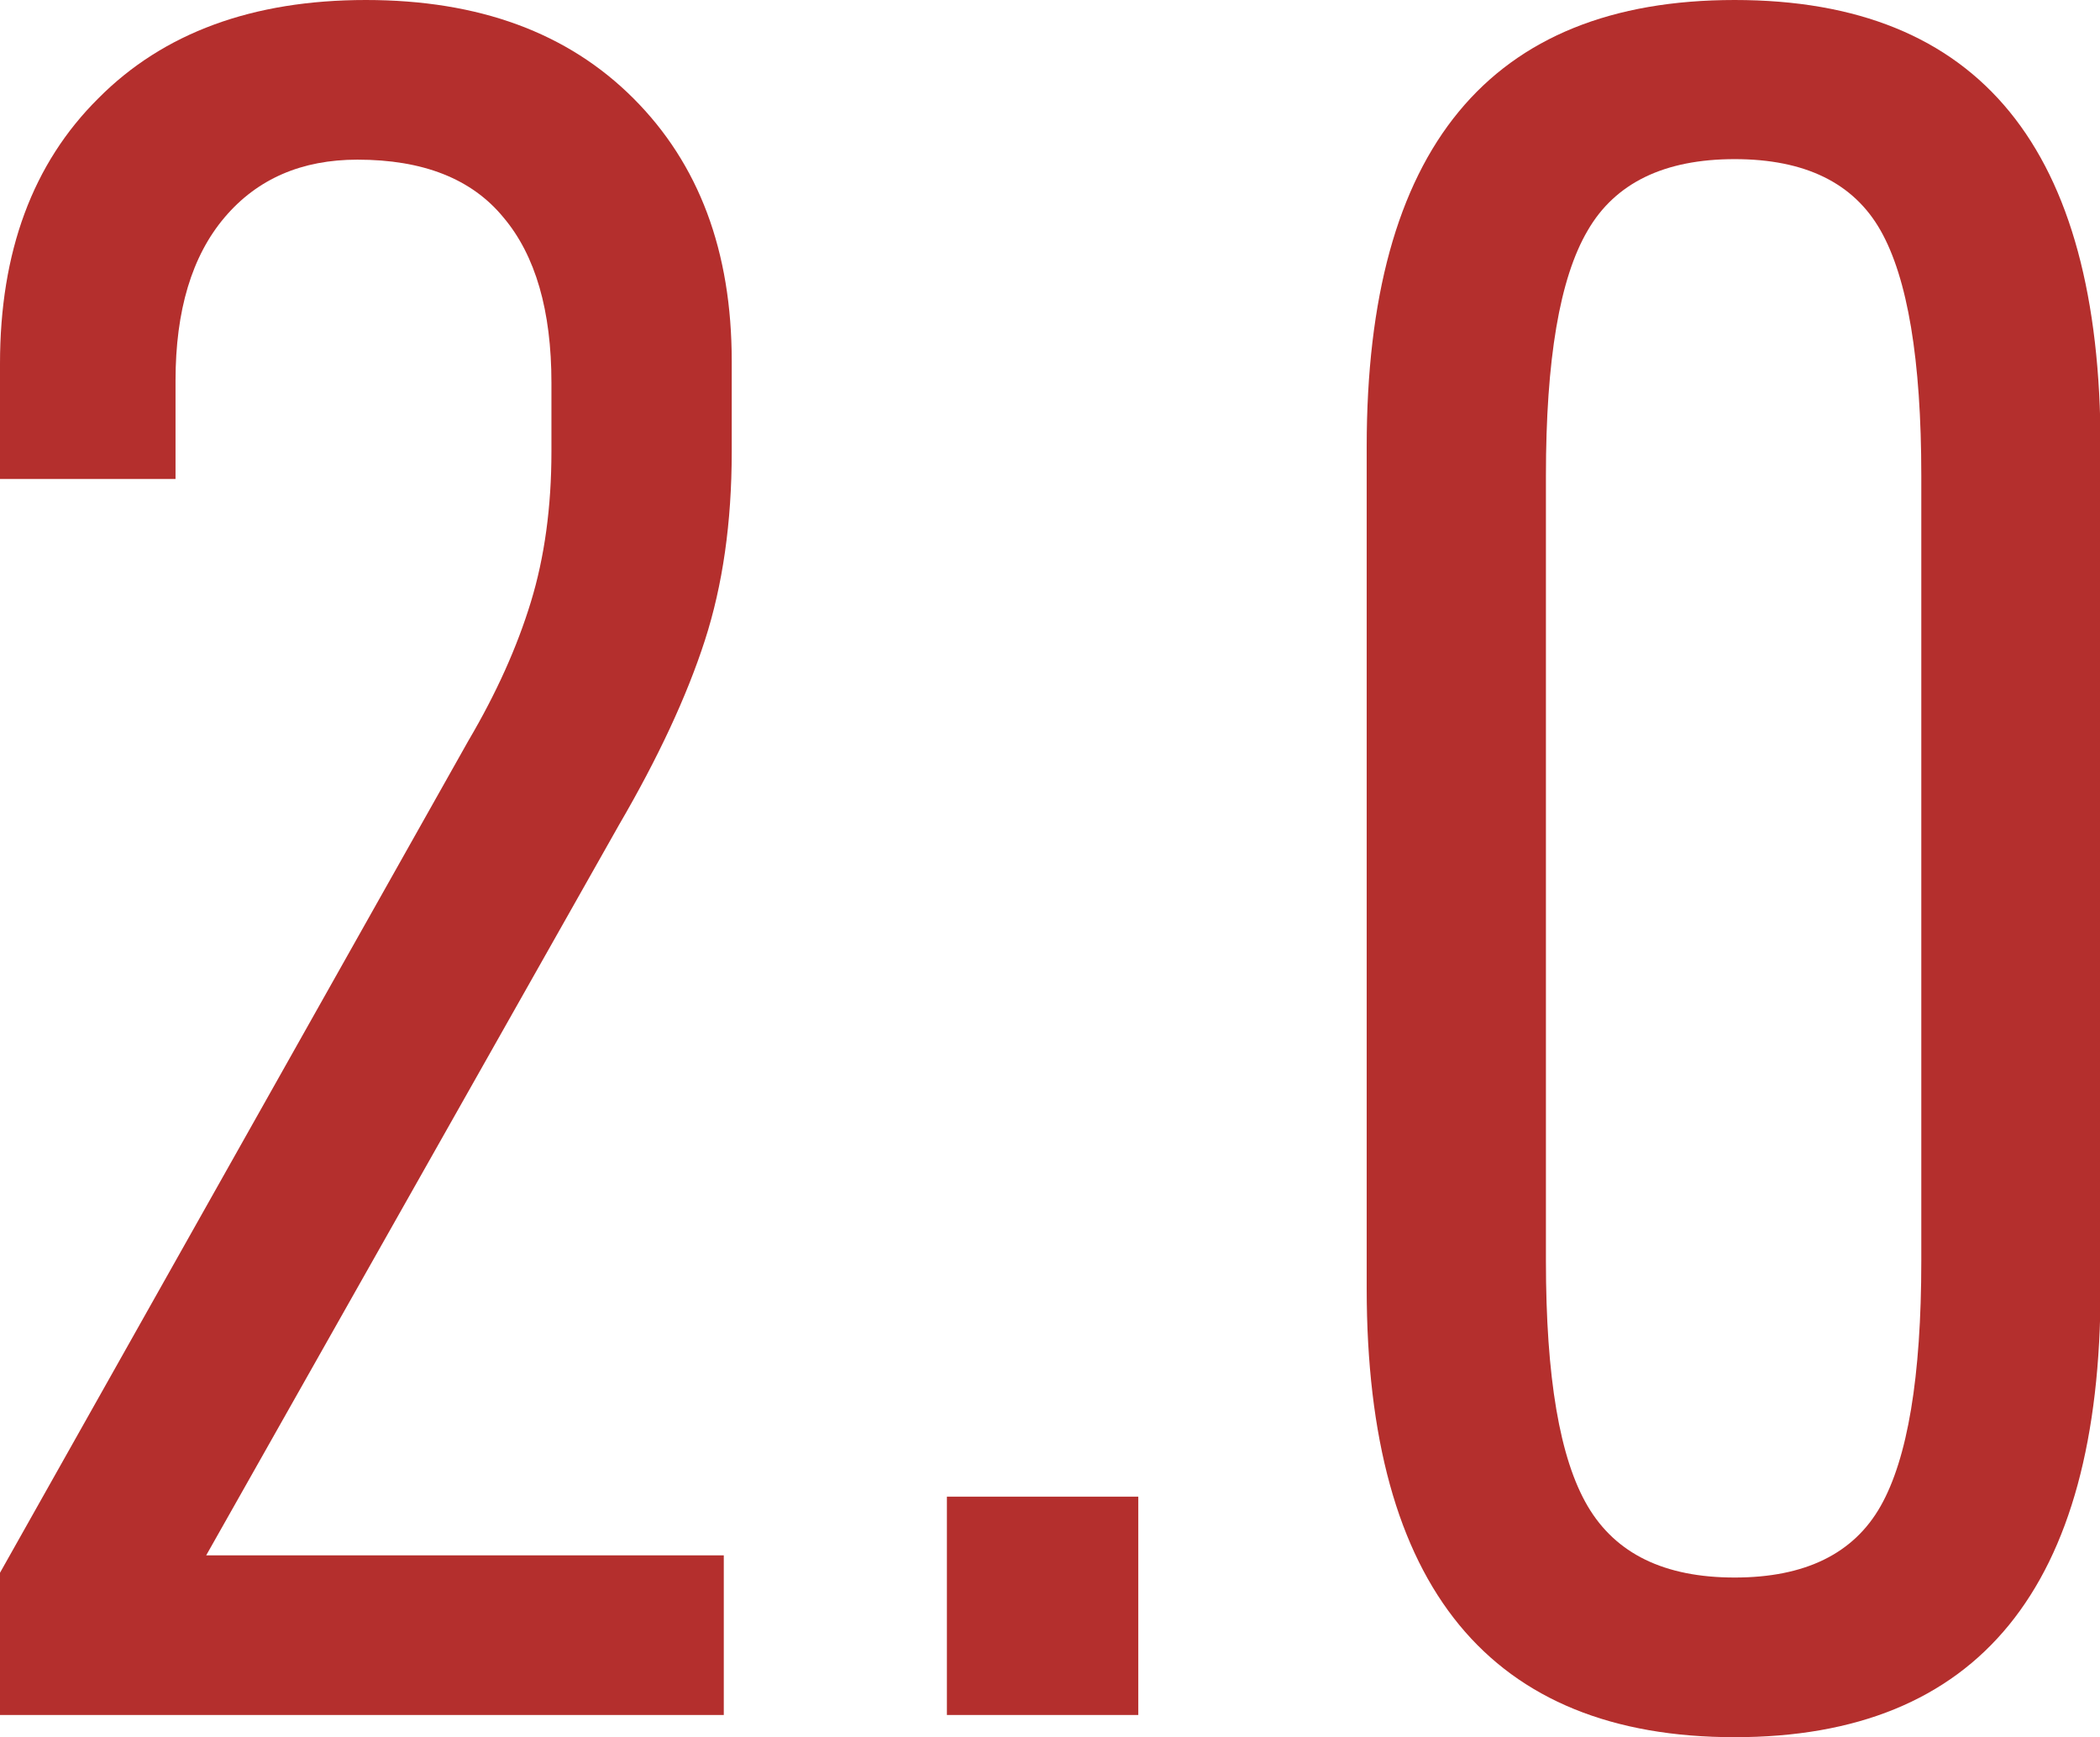 <?xml version="1.0" encoding="UTF-8"?><svg id="_层_2" xmlns="http://www.w3.org/2000/svg" viewBox="0 0 39.72 32.86"><defs><style>.cls-1{fill:#b42f2d;}</style></defs><g id="_层_2-2"><g><path class="cls-1" d="M0,29.75L8.86,14.01c.53-.9,.92-1.77,1.18-2.62,.26-.85,.39-1.8,.39-2.85v-1.3c0-1.36-.3-2.41-.91-3.13-.6-.73-1.52-1.09-2.76-1.09-1.05,0-1.89,.36-2.51,1.09-.62,.73-.93,1.76-.93,3.09v1.86H0v-2.18C0,4.76,.62,3.09,1.86,1.86,3.09,.62,4.78,0,6.92,0s3.82,.62,5.06,1.86c1.24,1.24,1.86,2.89,1.86,4.97v1.72c0,1.33-.17,2.52-.51,3.57-.34,1.05-.88,2.21-1.62,3.48L3.9,29.42H13.69v3.02H0v-2.69Z"/><path class="cls-1" d="M17.91,28.31h3.62v4.13h-3.62v-4.13Z"/><path class="cls-1" d="M25.85,24.36V8.45c0-5.63,2.32-8.45,6.96-8.45s6.92,2.82,6.92,8.45v15.92c0,5.66-2.31,8.49-6.92,8.49s-6.96-2.83-6.96-8.49Zm9.72,4.13c.51-.9,.77-2.44,.77-4.64V9c0-2.2-.26-3.74-.77-4.64-.51-.9-1.43-1.35-2.76-1.35s-2.26,.45-2.78,1.35c-.53,.9-.79,2.44-.79,4.64v14.85c0,2.2,.26,3.74,.79,4.64,.53,.9,1.45,1.35,2.78,1.35s2.25-.45,2.76-1.35Z"/></g></g></svg>